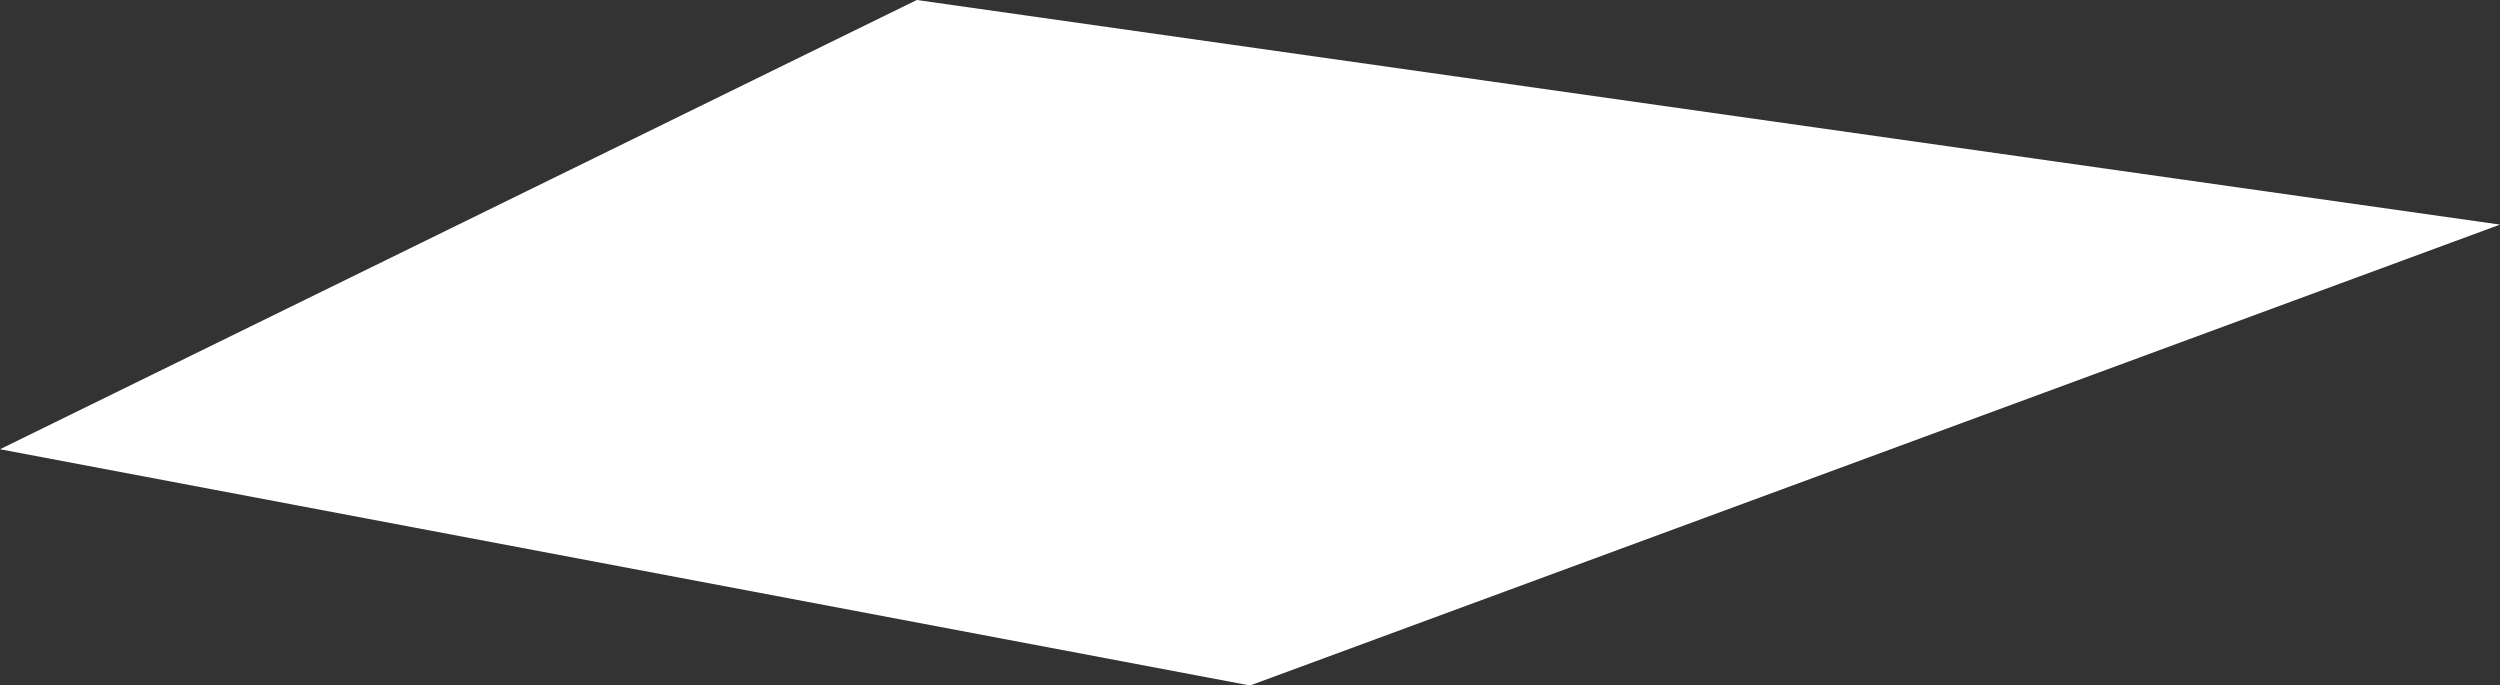 <?xml version="1.0" encoding="UTF-8"?>
<svg width="62px" height="17px" viewBox="0 0 62 17" version="1.1" xmlns="http://www.w3.org/2000/svg" xmlns:xlink="http://www.w3.org/1999/xlink">
    <rect x="0" y="0" width="62" height="17" fill="#333333" stroke="none"/>
    <!-- Generator: Sketch 51.3 (57544) - http://www.bohemiancoding.com/sketch -->
    <title>Path 10</title>
    <desc>Created with Sketch.</desc>
    <defs></defs>
    <g id="Page-1" stroke="none" stroke-width="1" fill="none" fill-rule="evenodd">
        <g id="Artboard" transform="translate(-248, -2157)" fill="#FFFFFF" fill-rule="nonzero">
            <polygon id="Path-10" points="248 2168.141 270.736 2157 310 2162.57 279 2174"></polygon>
        </g>
    </g>
</svg>
